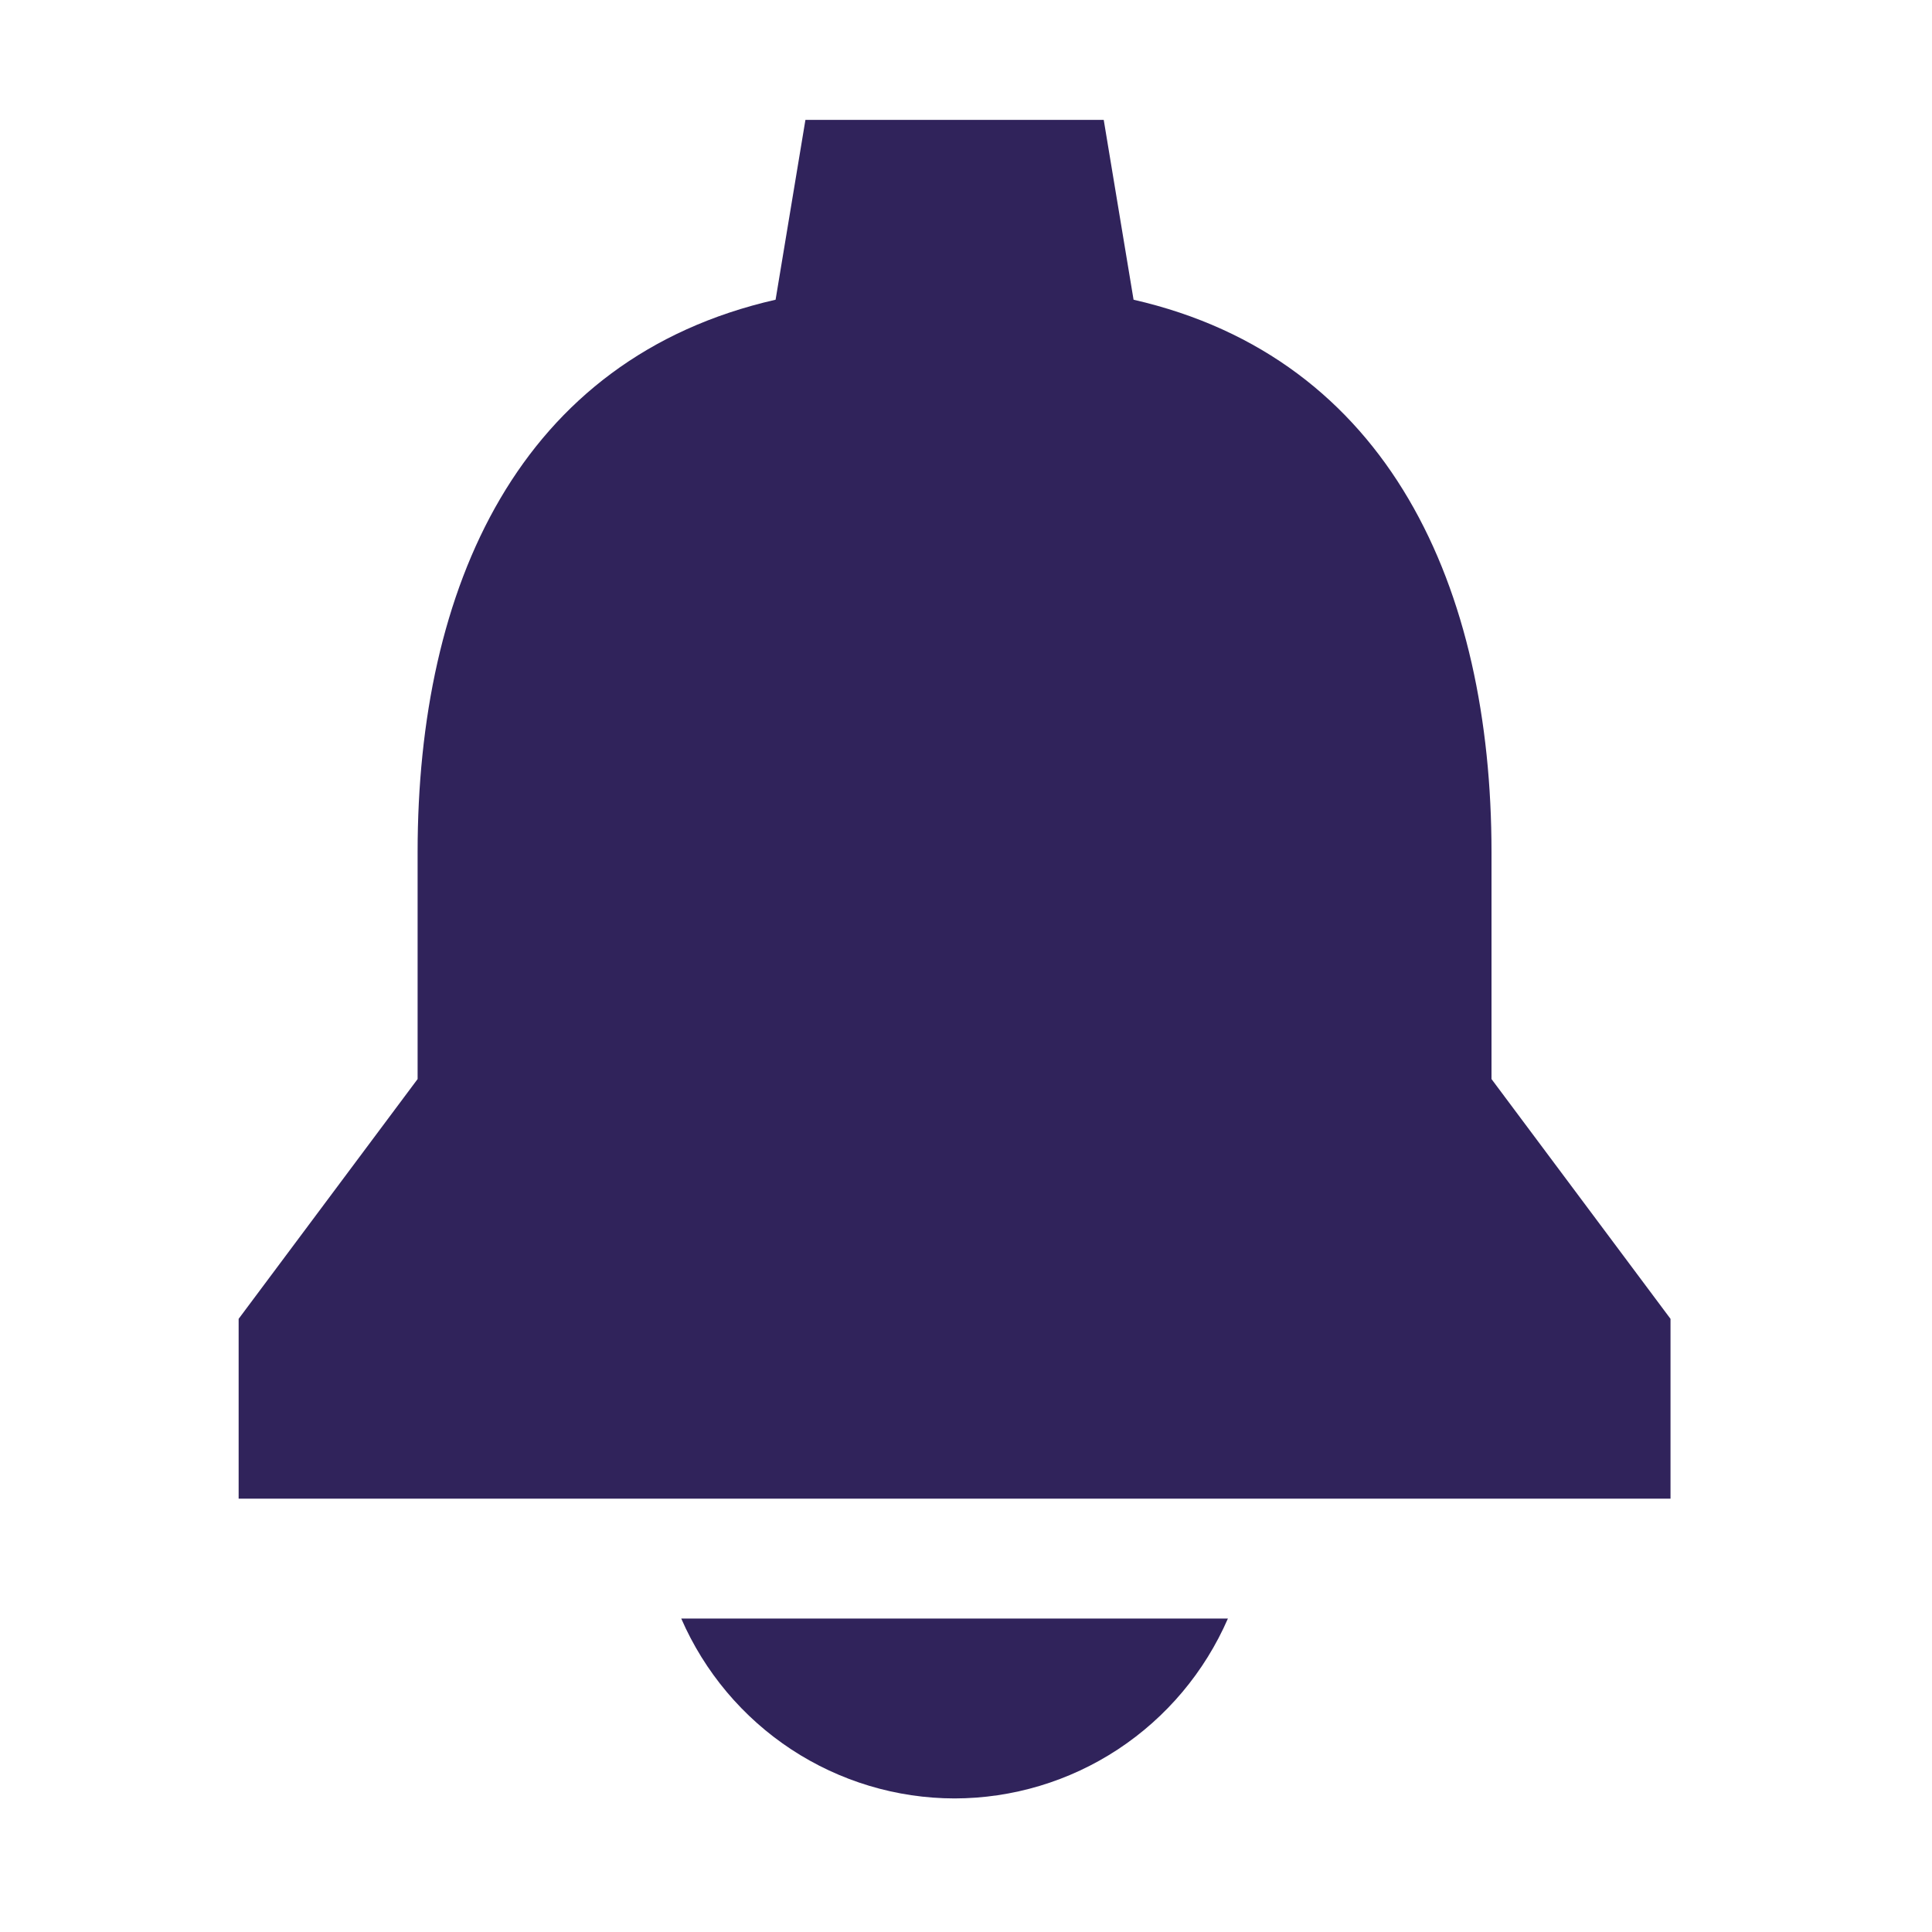 <svg width="52" height="52" viewBox="0 0 52 52" fill="none" xmlns="http://www.w3.org/2000/svg">
<path d="M25.692 48.405C27.254 48.403 28.781 47.944 30.088 47.085C31.394 46.225 32.423 45.002 33.049 43.564H18.336C18.962 45.002 19.991 46.225 21.297 47.085C22.604 47.944 24.131 48.403 25.692 48.405Z" fill="#30235B"/>
<path d="M40.144 29.043V22.939C40.144 15.832 37.398 9.642 30.51 8.067L29.707 3.227L21.678 3.227L20.875 8.067C13.962 9.642 11.24 15.808 11.24 22.939L11.24 29.043L6.423 35.497V40.337H44.962V35.497L40.144 29.043Z" fill="#30235B"/>
</svg>
